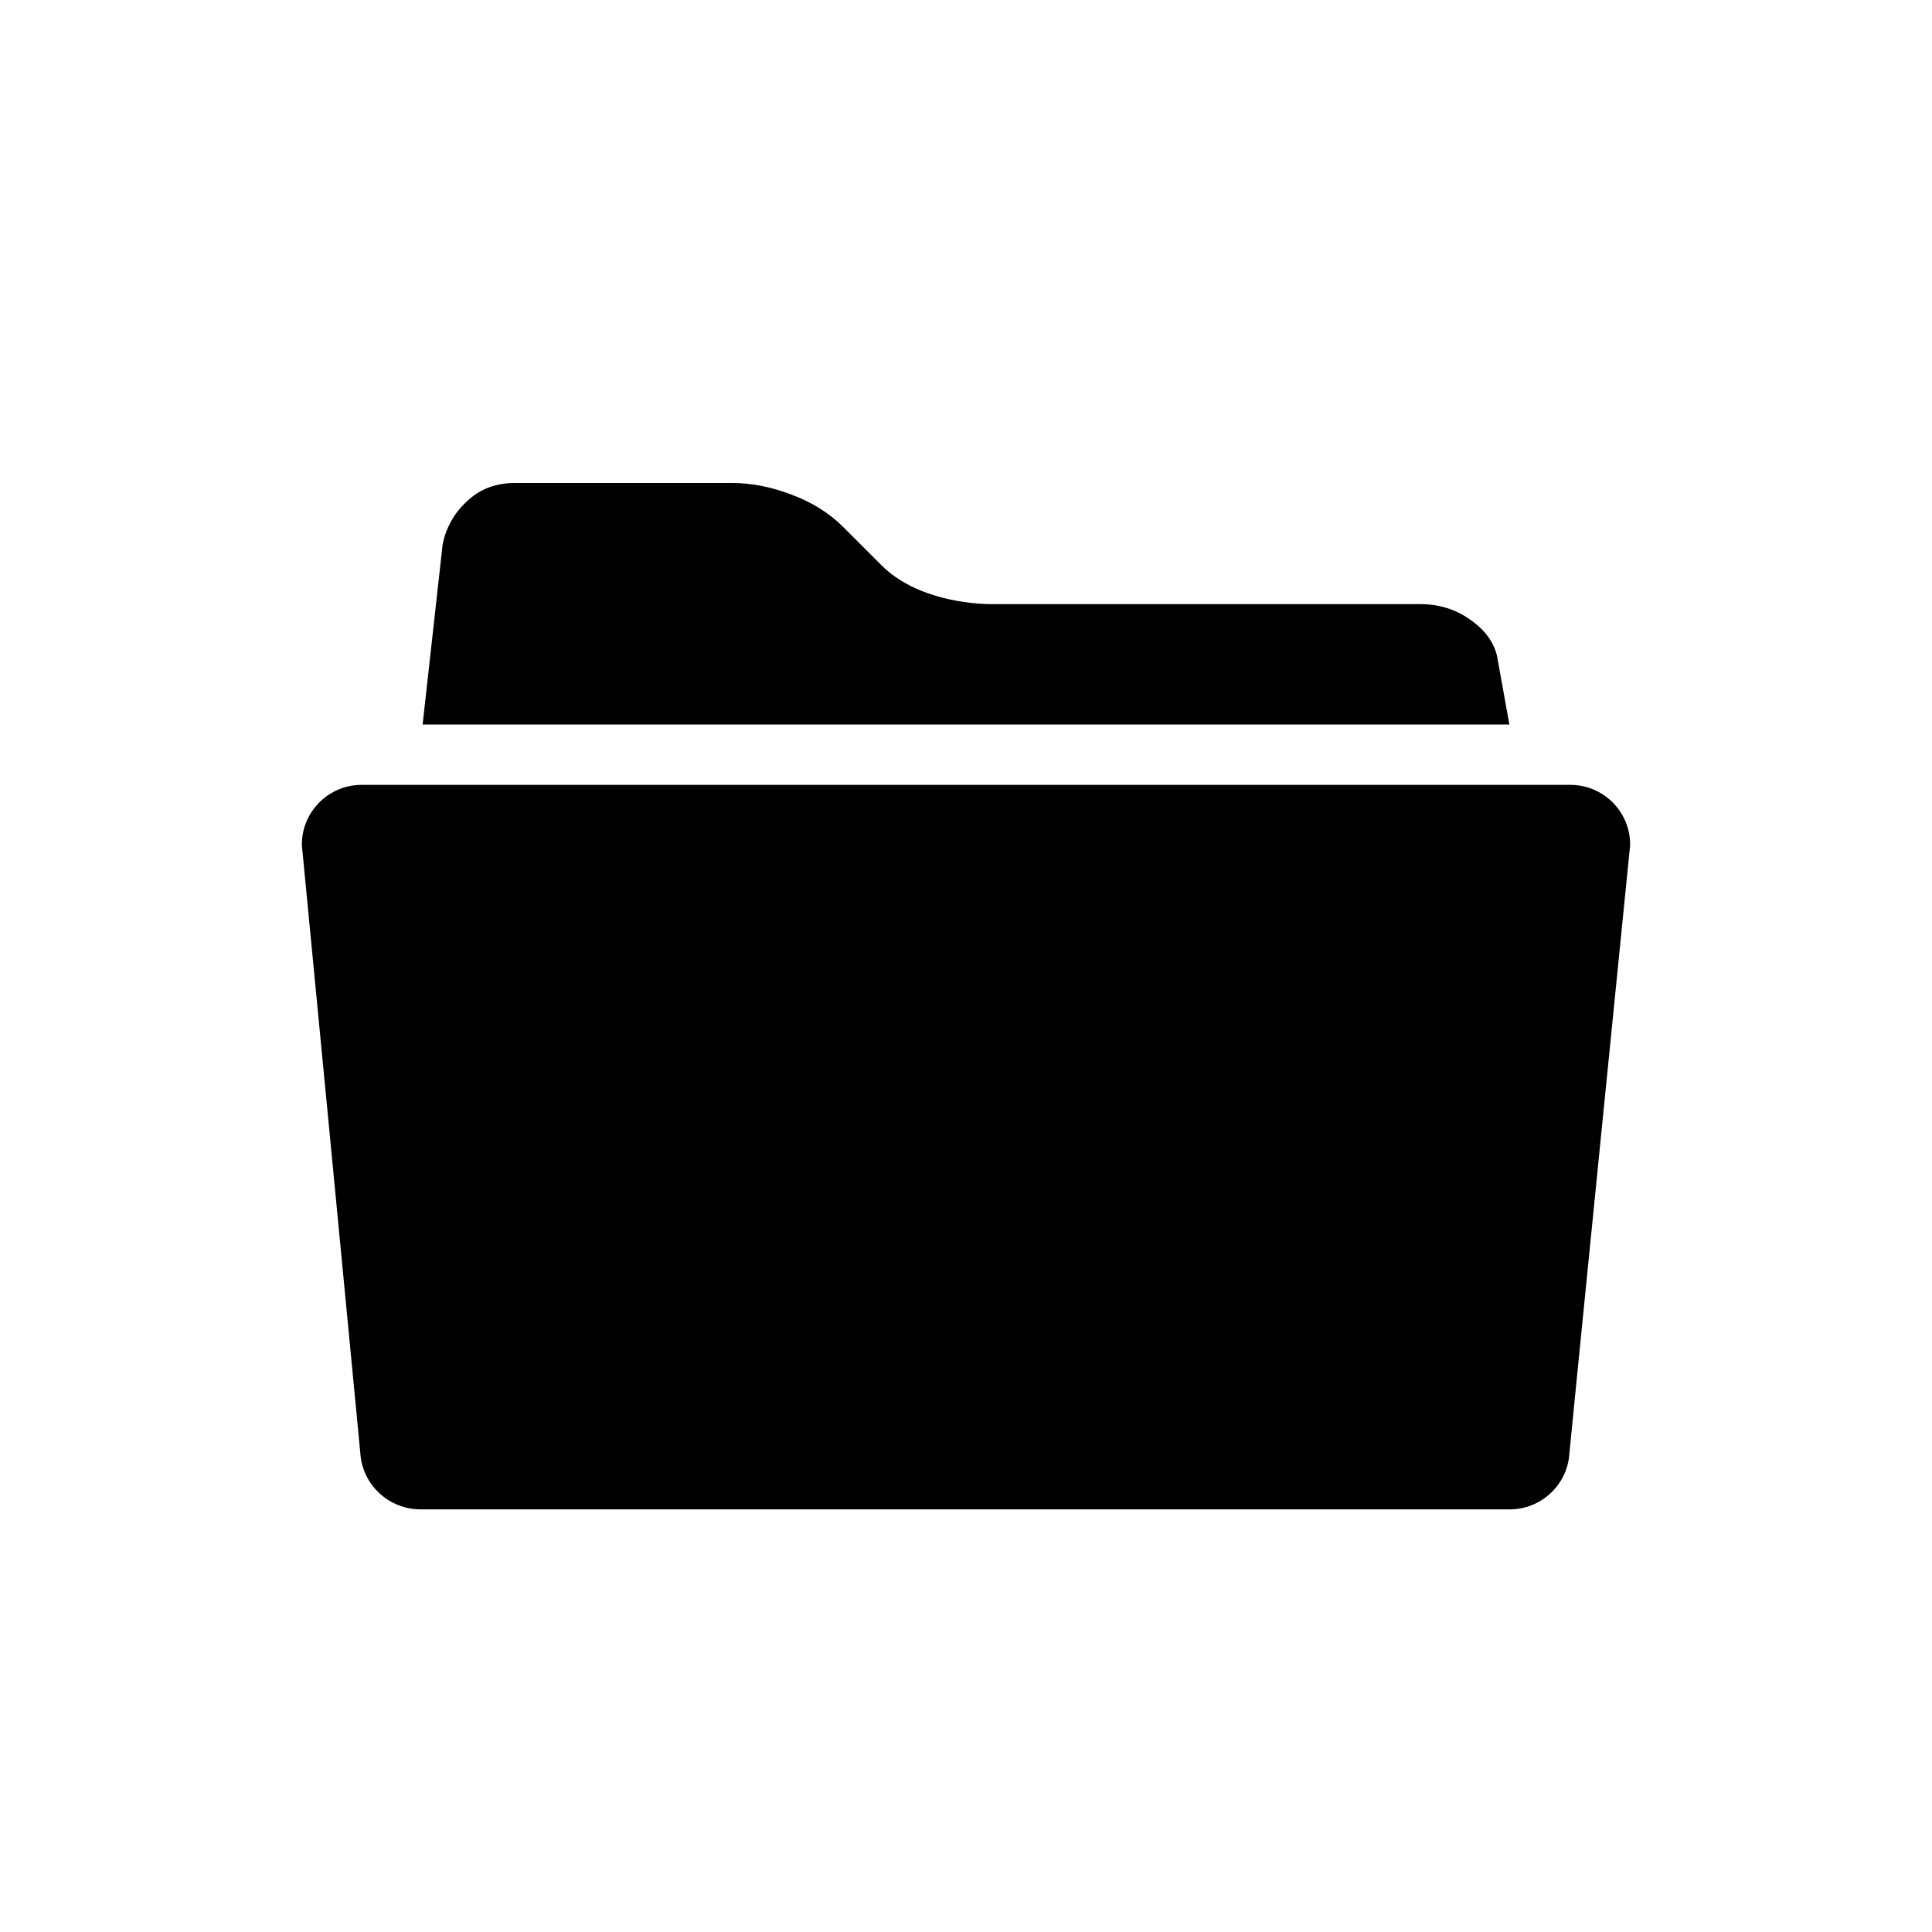 <?xml version="1.0" encoding="utf-8"?>
<!-- Generator: Adobe Illustrator 17.1.0, SVG Export Plug-In . SVG Version: 6.00 Build 0)  -->
<!DOCTYPE svg PUBLIC "-//W3C//DTD SVG 1.1//EN" "http://www.w3.org/Graphics/SVG/1.1/DTD/svg11.dtd">
<svg version="1.1" xmlns="http://www.w3.org/2000/svg" xmlns:xlink="http://www.w3.org/1999/xlink" x="0px" y="0px" width="512px"
	 height="512px" viewBox="0 0 512 512" enable-background="new 0 0 512 512" xml:space="preserve">
<g id="EMA">
	<path d="M416,208h0.2c8.7,0,15.8,7.1,15.8,15.8v0.2c0,0-16.1,160.7-16.1,161.2c-0.5,8.3-7.5,14.8-15.8,14.8H111.5
		c-8.4,0-15.4-6.4-16-14.8C95.5,384.8,80,224,80,224v-0.2c0-8.7,7.1-15.8,15.8-15.8H96H416z M400,192H112l5.3-47.7
		c0.9-4.5,3.1-8.4,6.5-11.5c3.4-3.2,7.6-4.8,12.6-4.8h57.7c5,0,10.2,1,15.7,3.1c5.4,2,10,4.9,13.6,8.5l10.2,10.2
		c9.2,9.2,24.2,10.3,29.2,10.3h113.6c5,0,9.4,1.4,13.2,4.1c3.9,2.7,6.2,5.9,7.1,9.5L400,192z"/>
</g>
<g id="Ebene_3">
</g>
<g id="outlined">
</g>
</svg>
